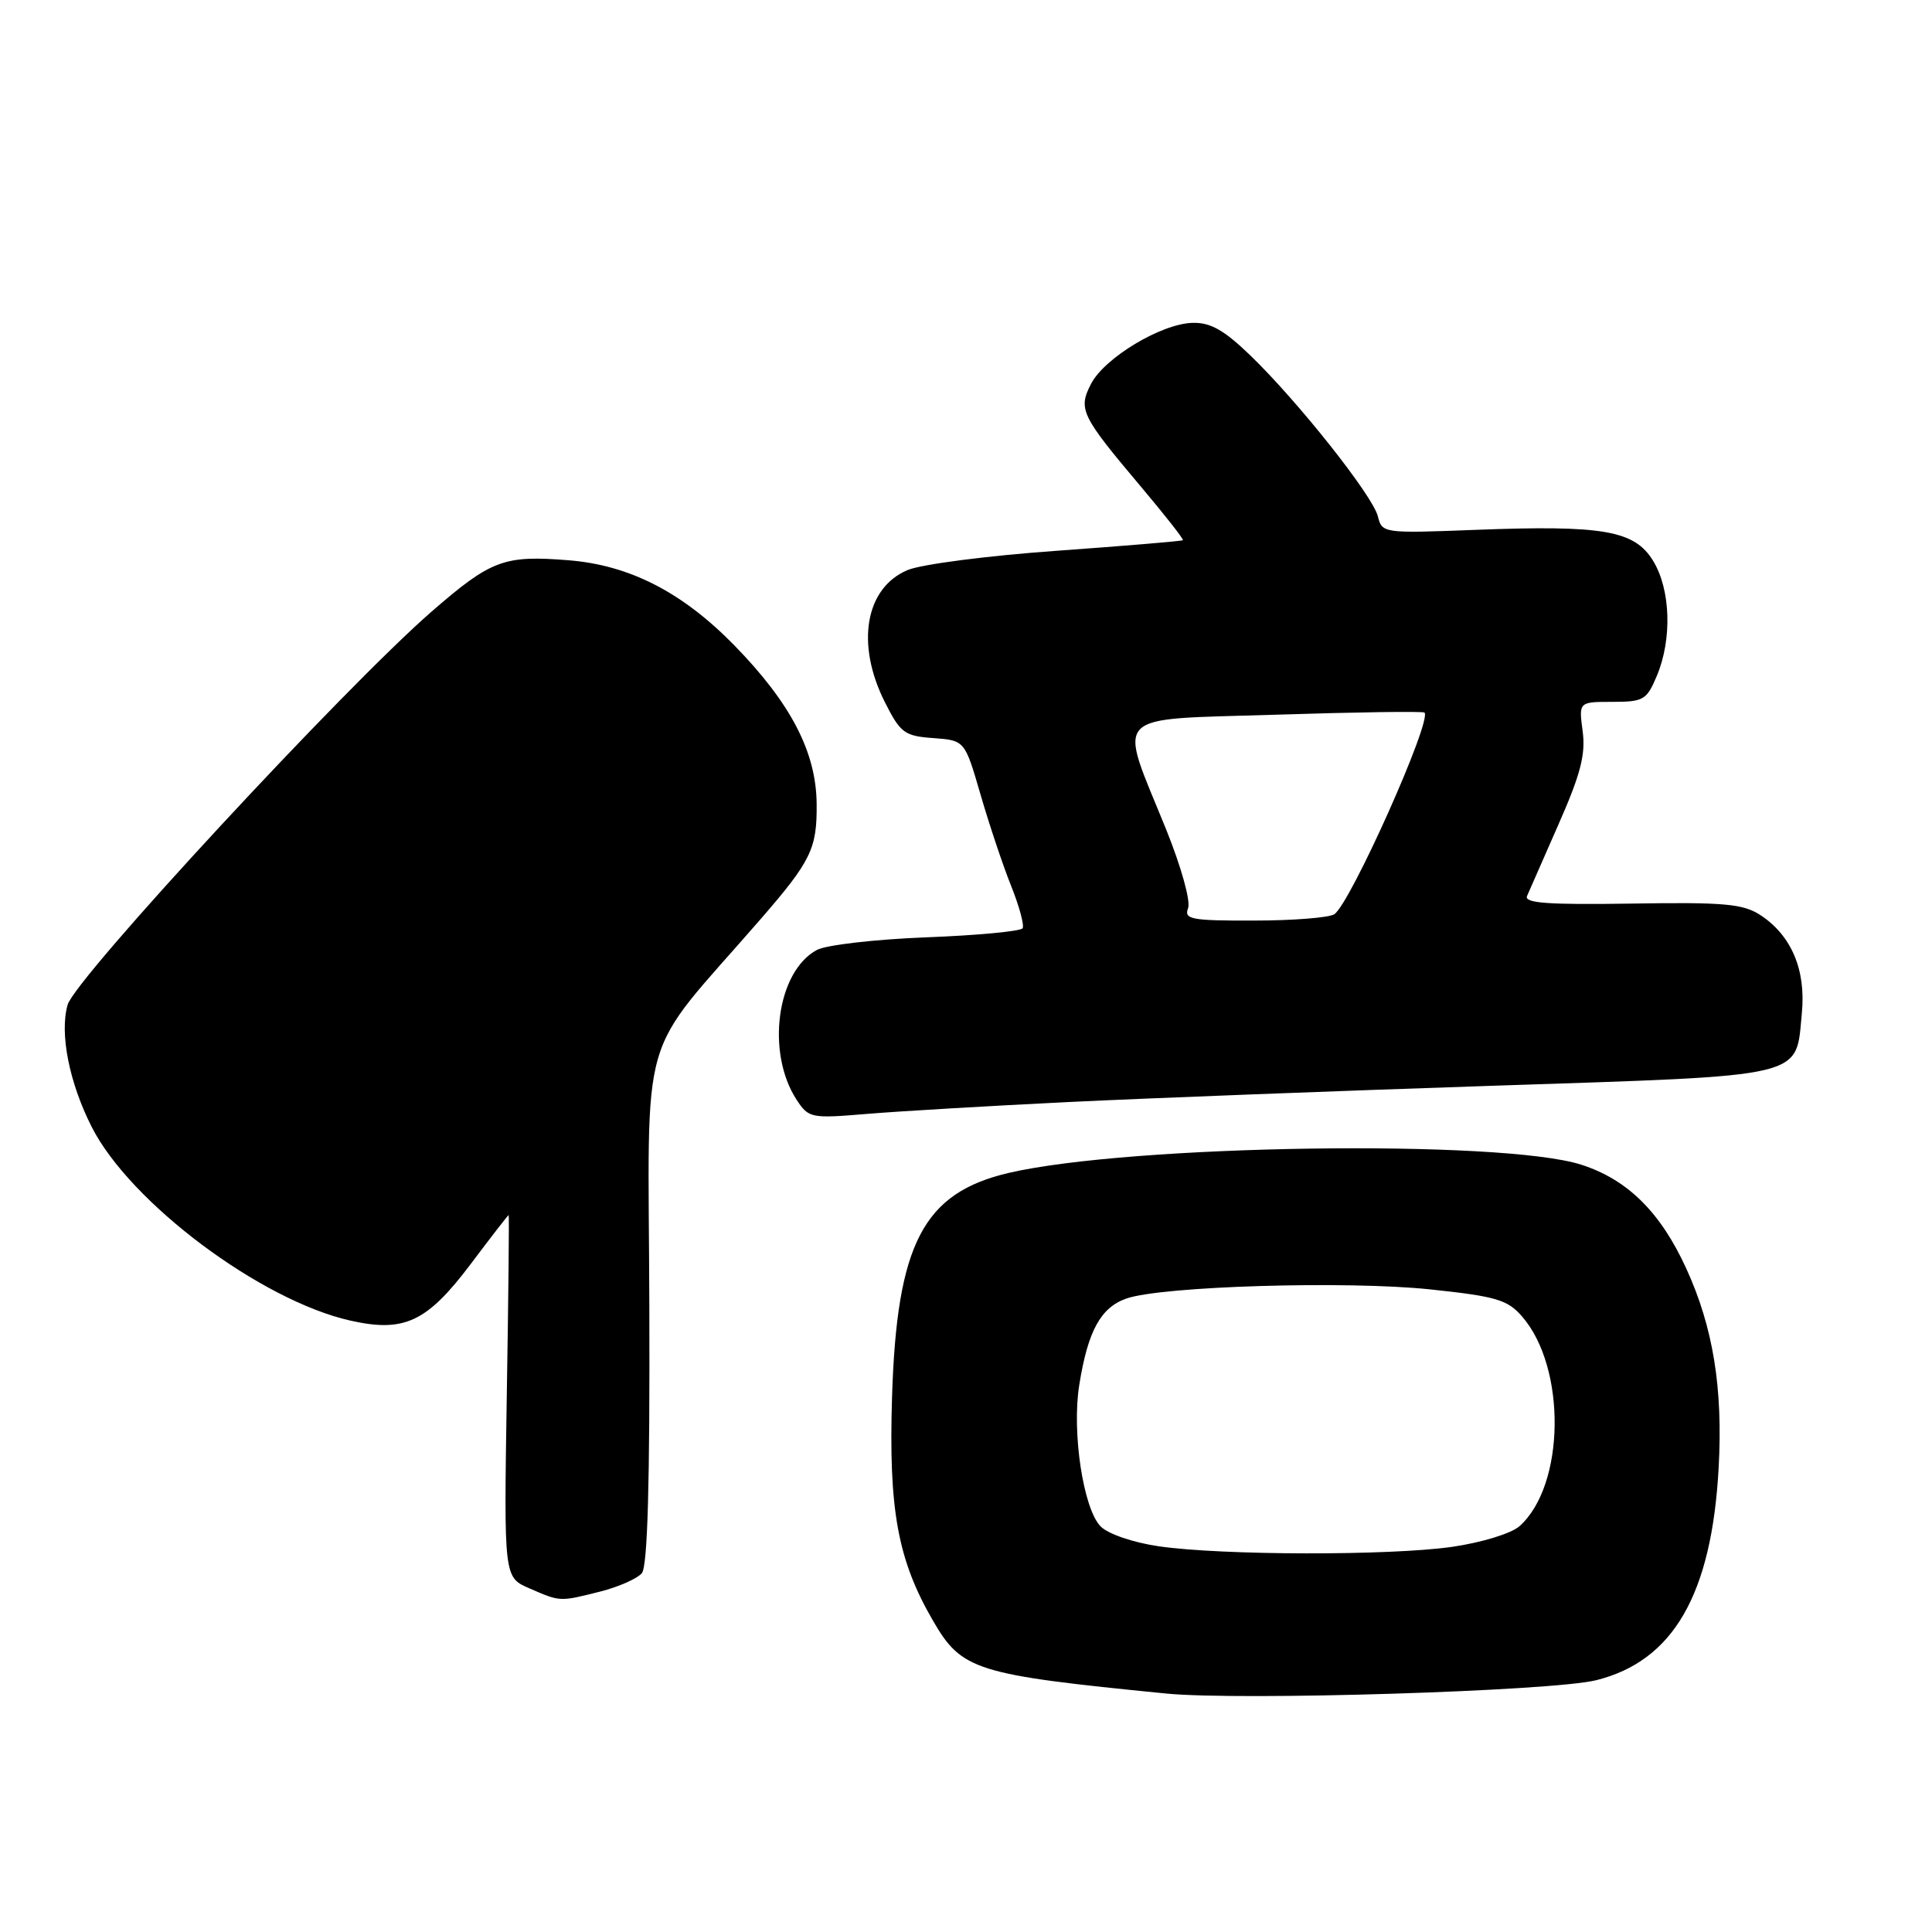 <?xml version="1.0" encoding="UTF-8" standalone="no"?>
<!DOCTYPE svg PUBLIC "-//W3C//DTD SVG 1.1//EN" "http://www.w3.org/Graphics/SVG/1.1/DTD/svg11.dtd" >
<svg xmlns="http://www.w3.org/2000/svg" xmlns:xlink="http://www.w3.org/1999/xlink" version="1.1" viewBox="0 0 256 256">
 <g >
 <path fill="currentColor"
d=" M 211.49 222.64 C 221.72 220.10 226.81 211.27 227.73 194.50 C 228.31 183.93 227.00 175.87 223.45 168.11 C 220.04 160.63 215.66 156.30 209.53 154.33 C 198.99 150.95 149.85 151.66 133.69 155.41 C 122.34 158.05 118.83 164.78 118.20 185.12 C 117.74 200.07 118.95 206.69 123.62 214.74 C 127.44 221.34 129.23 221.90 154.50 224.40 C 164.23 225.37 205.65 224.09 211.49 222.64 Z  M 79.53 210.89 C 81.95 210.28 84.44 209.18 85.05 208.45 C 85.81 207.52 86.12 196.60 86.04 173.03 C 85.92 135.09 84.28 140.79 100.75 121.83 C 107.48 114.08 108.27 112.46 108.21 106.51 C 108.15 99.65 104.79 93.19 97.31 85.52 C 90.43 78.48 83.44 74.89 75.36 74.24 C 66.77 73.55 65.09 74.18 57.21 81.02 C 45.68 91.05 9.97 129.62 8.96 133.14 C 7.88 136.92 9.16 143.43 12.16 149.34 C 17.25 159.37 34.57 172.33 46.44 174.99 C 53.58 176.59 56.58 175.18 62.38 167.48 C 65.06 163.91 67.32 161.00 67.40 161.00 C 67.48 161.00 67.37 171.80 67.15 185.00 C 66.77 209.00 66.77 209.00 70.14 210.46 C 74.27 212.26 74.13 212.25 79.53 210.89 Z  M 141.50 146.03 C 151.95 145.52 177.27 144.55 197.76 143.87 C 239.95 142.47 237.91 142.95 238.76 134.18 C 239.30 128.50 237.36 123.94 233.27 121.26 C 230.97 119.76 228.49 119.53 216.19 119.73 C 205.13 119.90 201.93 119.67 202.34 118.73 C 202.63 118.05 204.53 113.74 206.55 109.14 C 209.44 102.59 210.12 99.94 209.71 96.89 C 209.19 93.00 209.19 93.00 213.65 93.00 C 217.79 93.00 218.20 92.75 219.55 89.53 C 221.58 84.67 221.37 78.12 219.05 74.32 C 216.59 70.28 212.43 69.56 195.46 70.21 C 183.28 70.68 183.13 70.66 182.57 68.40 C 181.87 65.65 172.00 53.20 165.68 47.10 C 162.18 43.72 160.38 42.71 158.01 42.78 C 153.85 42.90 146.36 47.41 144.57 50.86 C 142.83 54.24 143.23 55.06 151.24 64.56 C 154.39 68.30 156.87 71.46 156.74 71.58 C 156.61 71.70 149.09 72.33 140.04 72.98 C 130.98 73.62 122.09 74.77 120.28 75.53 C 114.65 77.88 113.36 85.33 117.25 93.04 C 119.31 97.13 119.85 97.53 123.67 97.80 C 127.84 98.11 127.84 98.11 129.93 105.30 C 131.08 109.26 132.90 114.70 133.98 117.39 C 135.06 120.08 135.74 122.60 135.50 123.00 C 135.25 123.40 129.52 123.94 122.76 124.20 C 116.01 124.46 109.47 125.21 108.25 125.87 C 102.92 128.72 101.47 139.49 105.57 145.75 C 107.15 148.15 107.48 148.22 114.85 147.60 C 119.06 147.25 131.05 146.54 141.50 146.03 Z  M 153.54 204.89 C 150.16 204.40 146.82 203.26 145.84 202.26 C 143.54 199.93 142.00 189.76 143.01 183.50 C 144.15 176.35 145.85 173.25 149.26 172.06 C 153.96 170.42 178.47 169.69 189.50 170.85 C 198.28 171.78 199.77 172.22 201.70 174.46 C 207.59 181.26 207.39 196.84 201.34 202.23 C 200.24 203.20 196.35 204.39 192.45 204.96 C 184.19 206.15 161.93 206.11 153.54 204.89 Z  M 157.43 120.33 C 157.78 119.40 156.51 114.83 154.53 109.93 C 148.11 94.08 146.82 95.41 169.12 94.70 C 179.73 94.36 188.57 94.23 188.75 94.42 C 189.79 95.46 178.89 119.82 176.79 121.15 C 176.08 121.60 171.29 121.98 166.14 121.98 C 157.82 122.00 156.86 121.82 157.43 120.33 Z "/>
</g>
</svg>